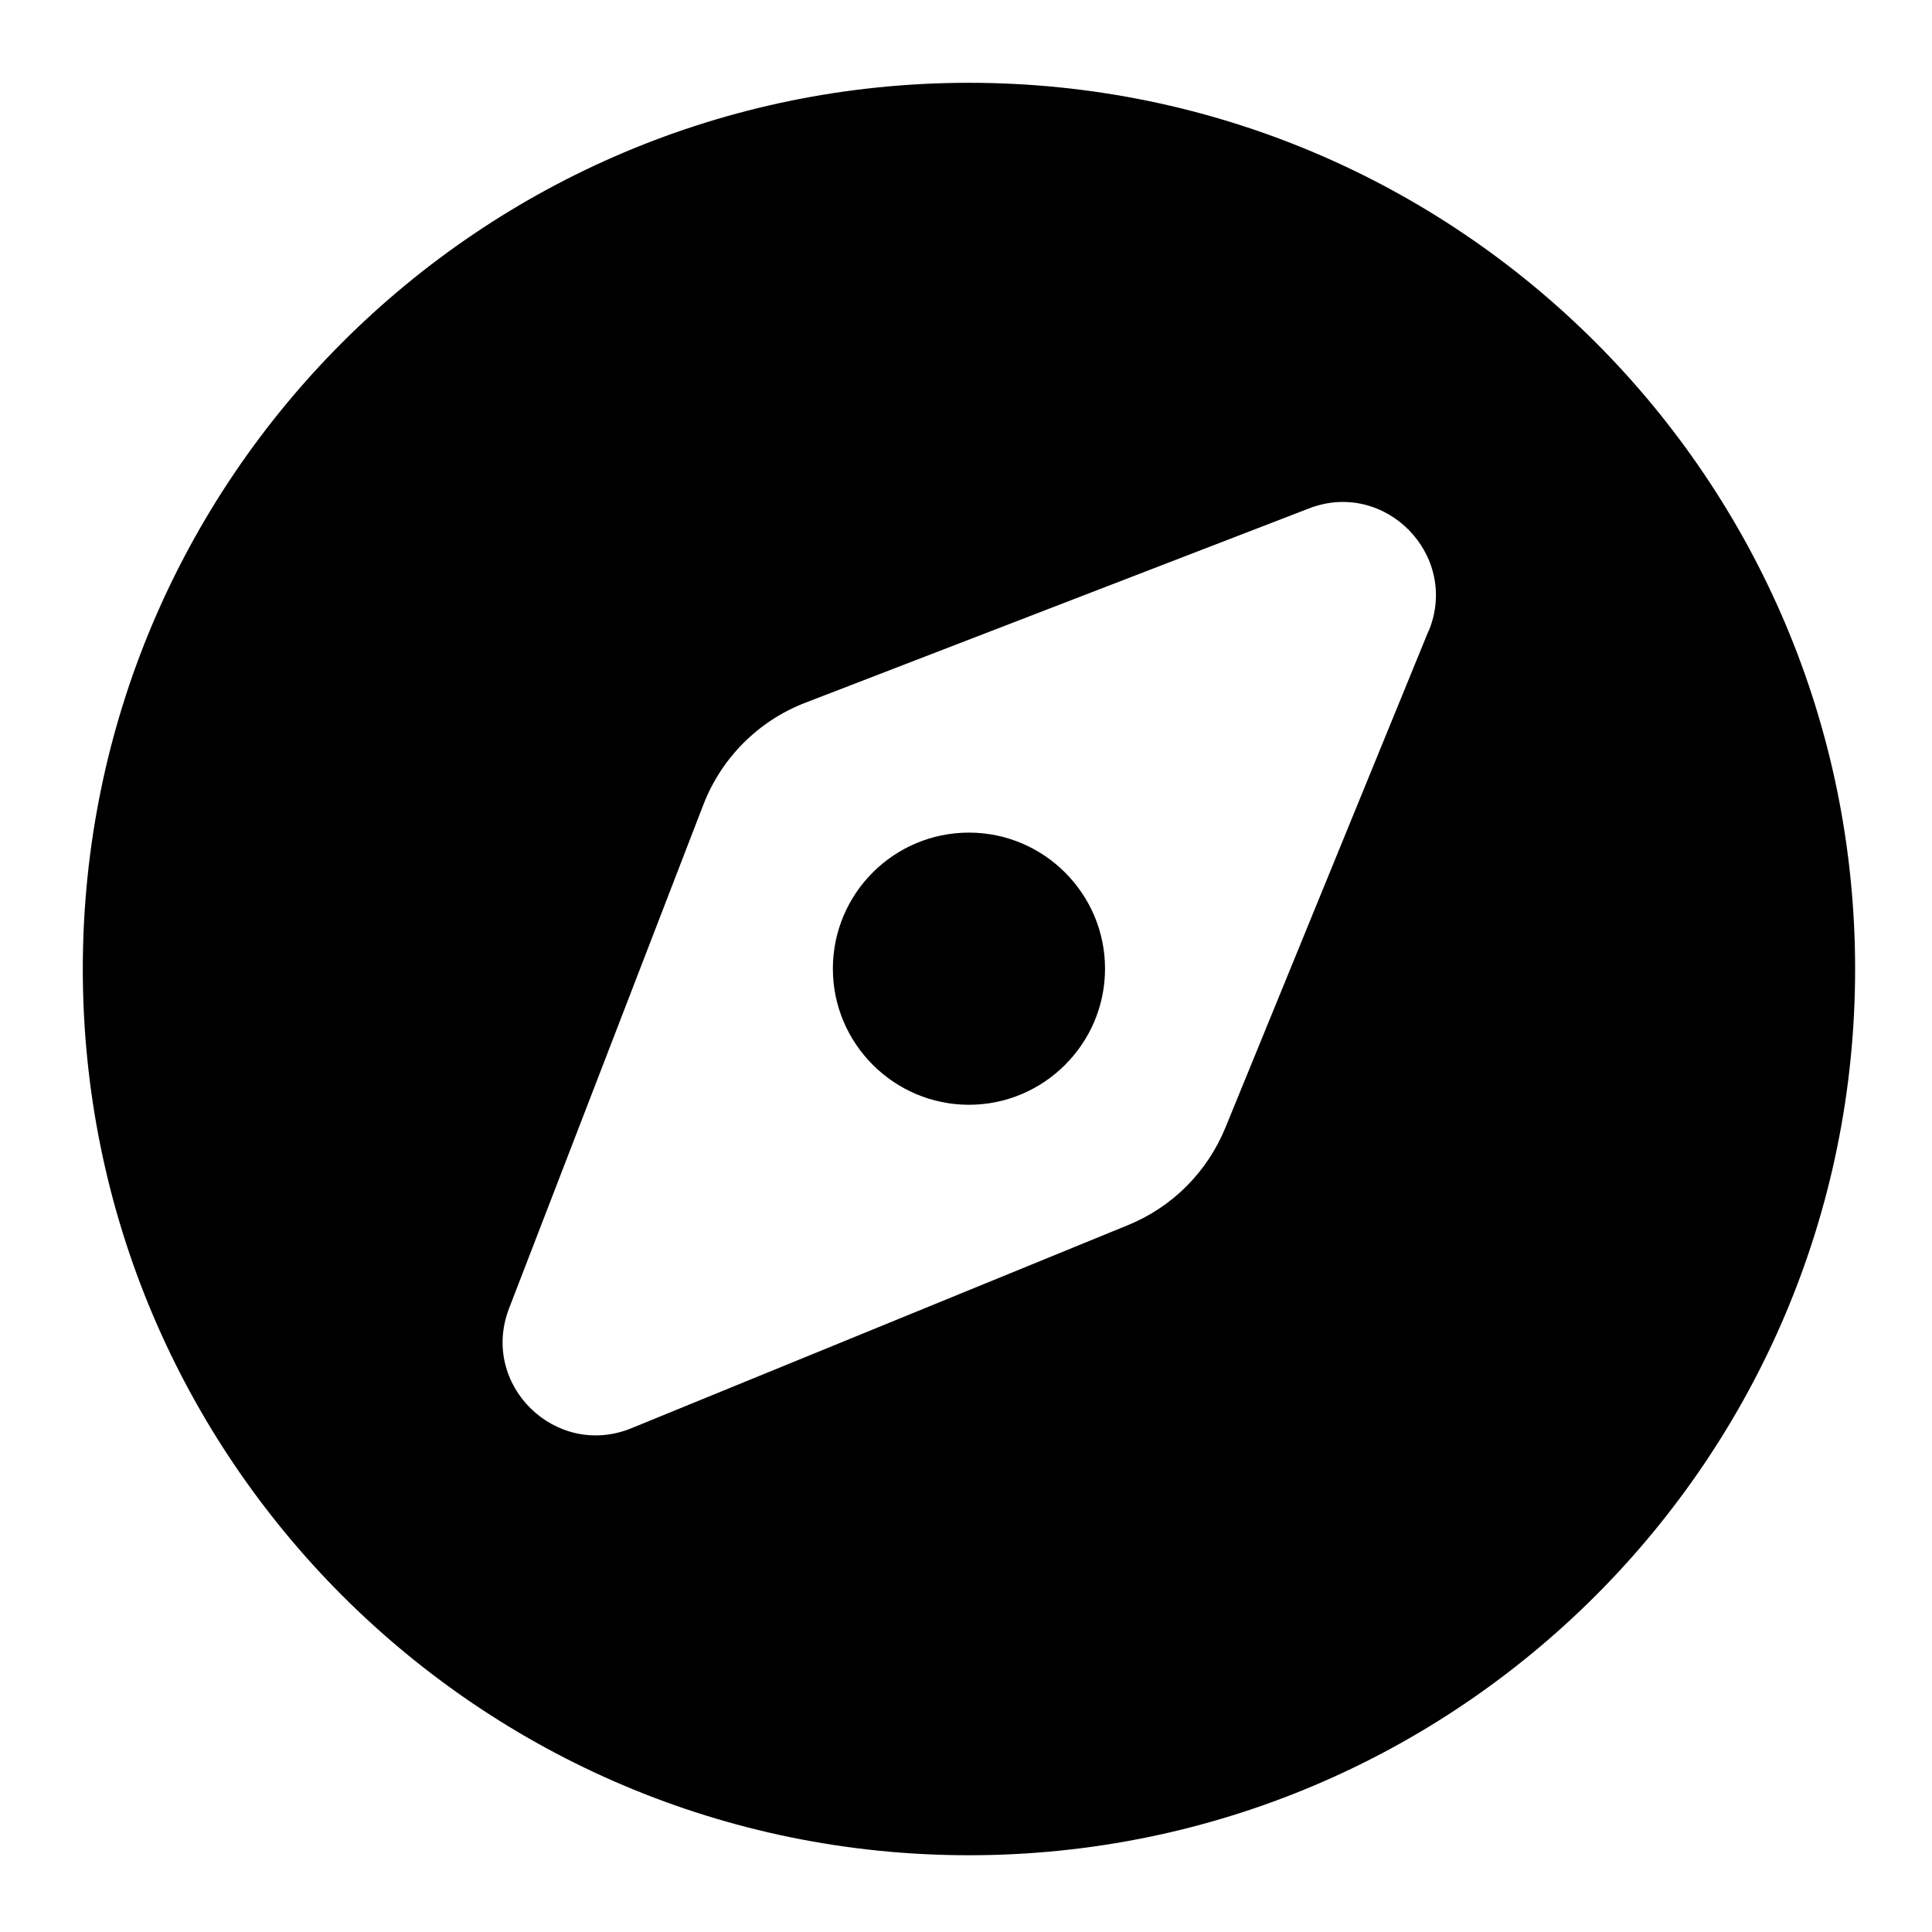 <svg width="140" height="140" viewBox="0 0 140 140" fill="none" xmlns="http://www.w3.org/2000/svg">
<path d="M70.214 6C34.749 6 6 34.751 6 70.219C6 105.687 34.749 134.438 70.214 134.438C105.68 134.438 134.429 105.687 134.429 70.219C134.429 34.751 105.68 6 70.214 6ZM103.512 45.732L88.793 81.724C87.483 84.916 84.958 87.465 81.742 88.775L45.753 103.495C40.275 105.734 34.749 100.351 36.892 94.801L50.969 58.309C52.279 54.926 54.947 52.235 58.353 50.925L94.842 36.847C100.368 34.703 105.775 40.229 103.536 45.708L103.512 45.732Z" fill="black"/>
<path d="M70.214 60.334C64.76 60.334 60.353 64.764 60.353 70.195C60.353 75.626 64.784 80.056 70.214 80.056C75.645 80.056 80.075 75.626 80.075 70.195C80.075 64.764 75.645 60.334 70.214 60.334Z" fill="black"/>
</svg>

